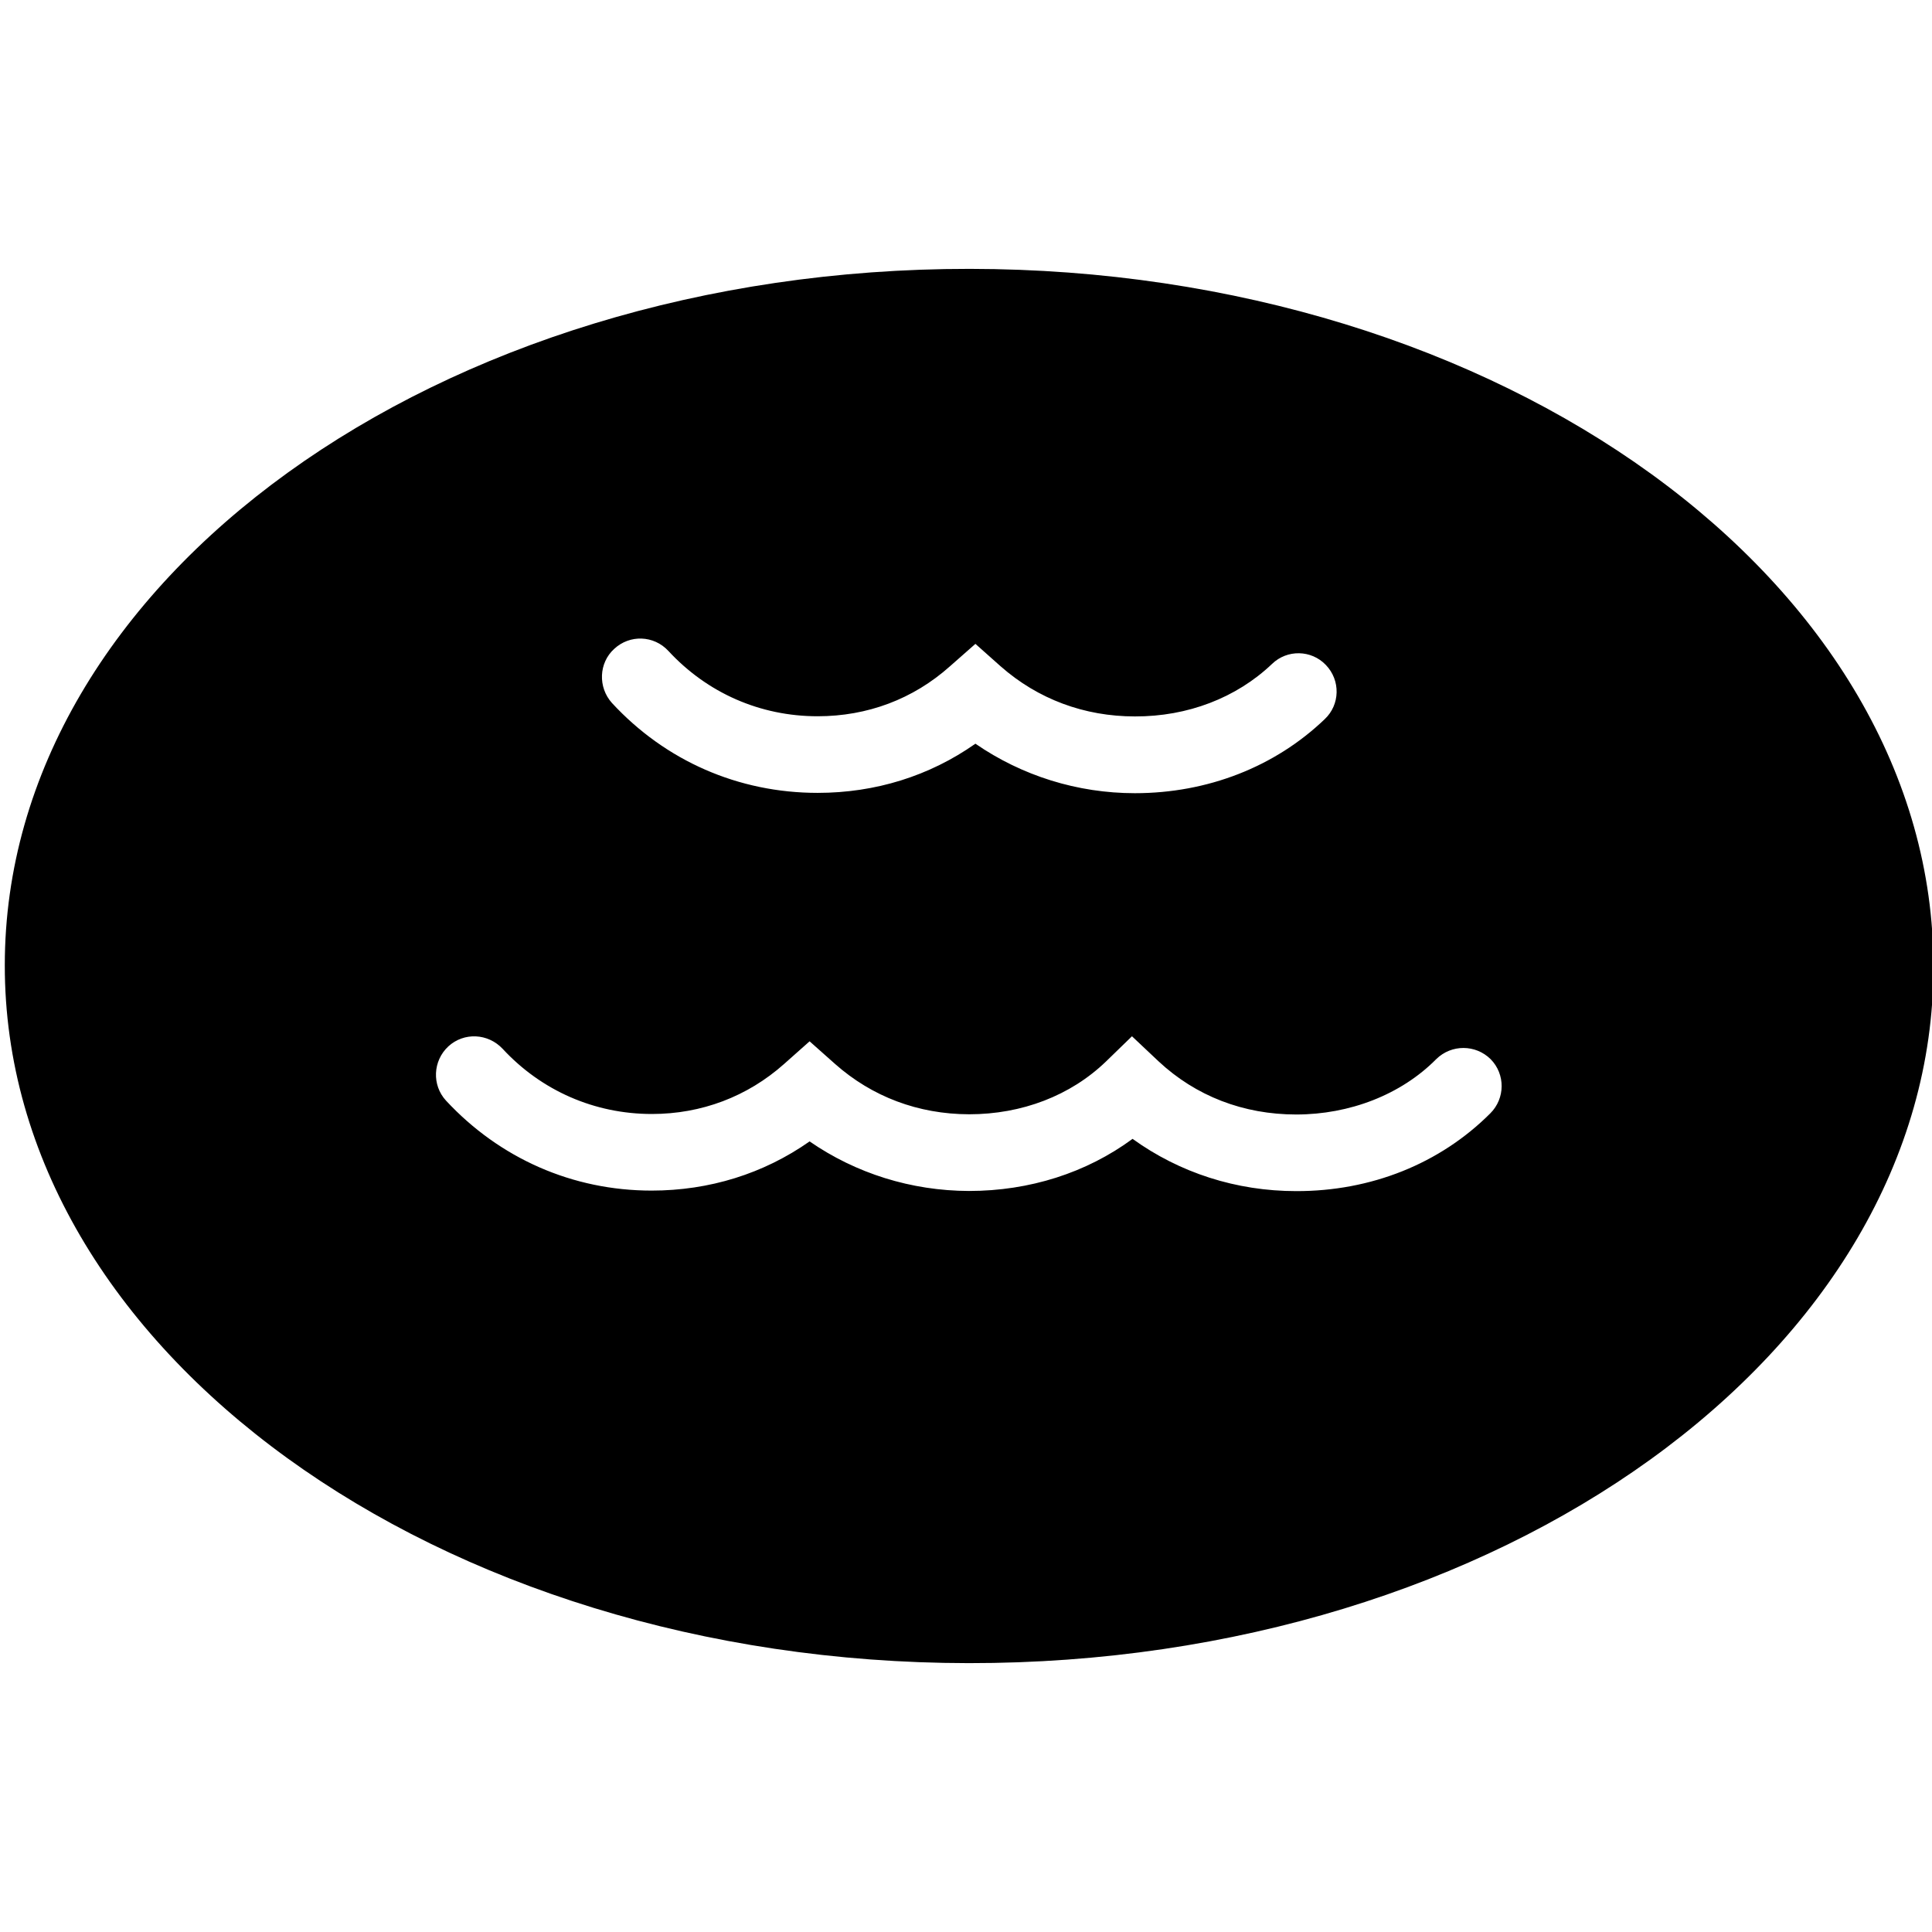 <svg viewBox="0 0 512 512" xmlns="http://www.w3.org/2000/svg"><path d="M 257.001 71.253 C 115.983 71.139 1.271 153.885 1.271 255.779 C 1.157 357.596 115.831 440.634 256.711 440.747 C 397.666 440.899 512.378 358.122 512.378 256.291 C 512.493 154.334 397.887 71.367 257.001 71.253 Z M 162.766 171.963 C 166.894 168.119 173.276 168.342 177.128 172.502 C 187.422 183.638 201.429 189.816 216.681 189.816 C 229.842 189.816 241.976 185.3 251.759 176.562 L 258.494 170.63 L 265.159 176.562 C 275.075 185.3 287.381 189.861 300.762 189.861 C 314.724 189.905 327.638 184.954 337.103 175.948 C 341.088 172.077 347.513 172.186 351.358 176.214 C 355.297 180.298 355.14 186.749 351.072 190.575 C 337.882 203.229 319.992 210.204 300.762 210.204 C 285.49 210.204 270.793 205.562 258.494 197.088 C 246.29 205.67 231.953 210.12 216.681 210.12 C 195.694 210.12 176.349 201.648 162.165 186.288 C 158.428 182.12 158.674 175.677 162.766 171.963 Z M 394.928 295.062 C 381.598 308.397 363.341 315.696 343.51 315.658 C 327.632 315.658 312.6 310.801 300.142 301.809 C 287.906 310.813 272.843 315.619 256.792 315.619 C 241.477 315.576 226.806 310.959 214.551 302.485 C 202.345 311.061 187.959 315.519 172.687 315.519 C 151.725 315.519 132.431 306.995 118.201 291.678 C 114.421 287.574 114.687 281.143 118.821 277.298 C 122.959 273.51 129.319 273.808 133.209 277.95 C 143.478 289.041 157.554 295.219 172.758 295.219 C 185.873 295.219 198.058 290.629 207.797 281.96 L 214.551 275.958 L 221.304 281.96 C 231.087 290.629 243.311 295.264 256.831 295.296 C 270.838 295.296 283.713 290.344 293.066 281.34 L 299.984 274.622 L 307.023 281.257 C 316.881 290.465 329.509 295.353 343.516 295.353 C 357.675 295.353 371.29 290.104 380.617 280.681 C 384.665 276.704 391.057 276.774 395.022 280.681 C 398.975 284.678 398.912 291.109 394.928 295.062 Z"/></svg>